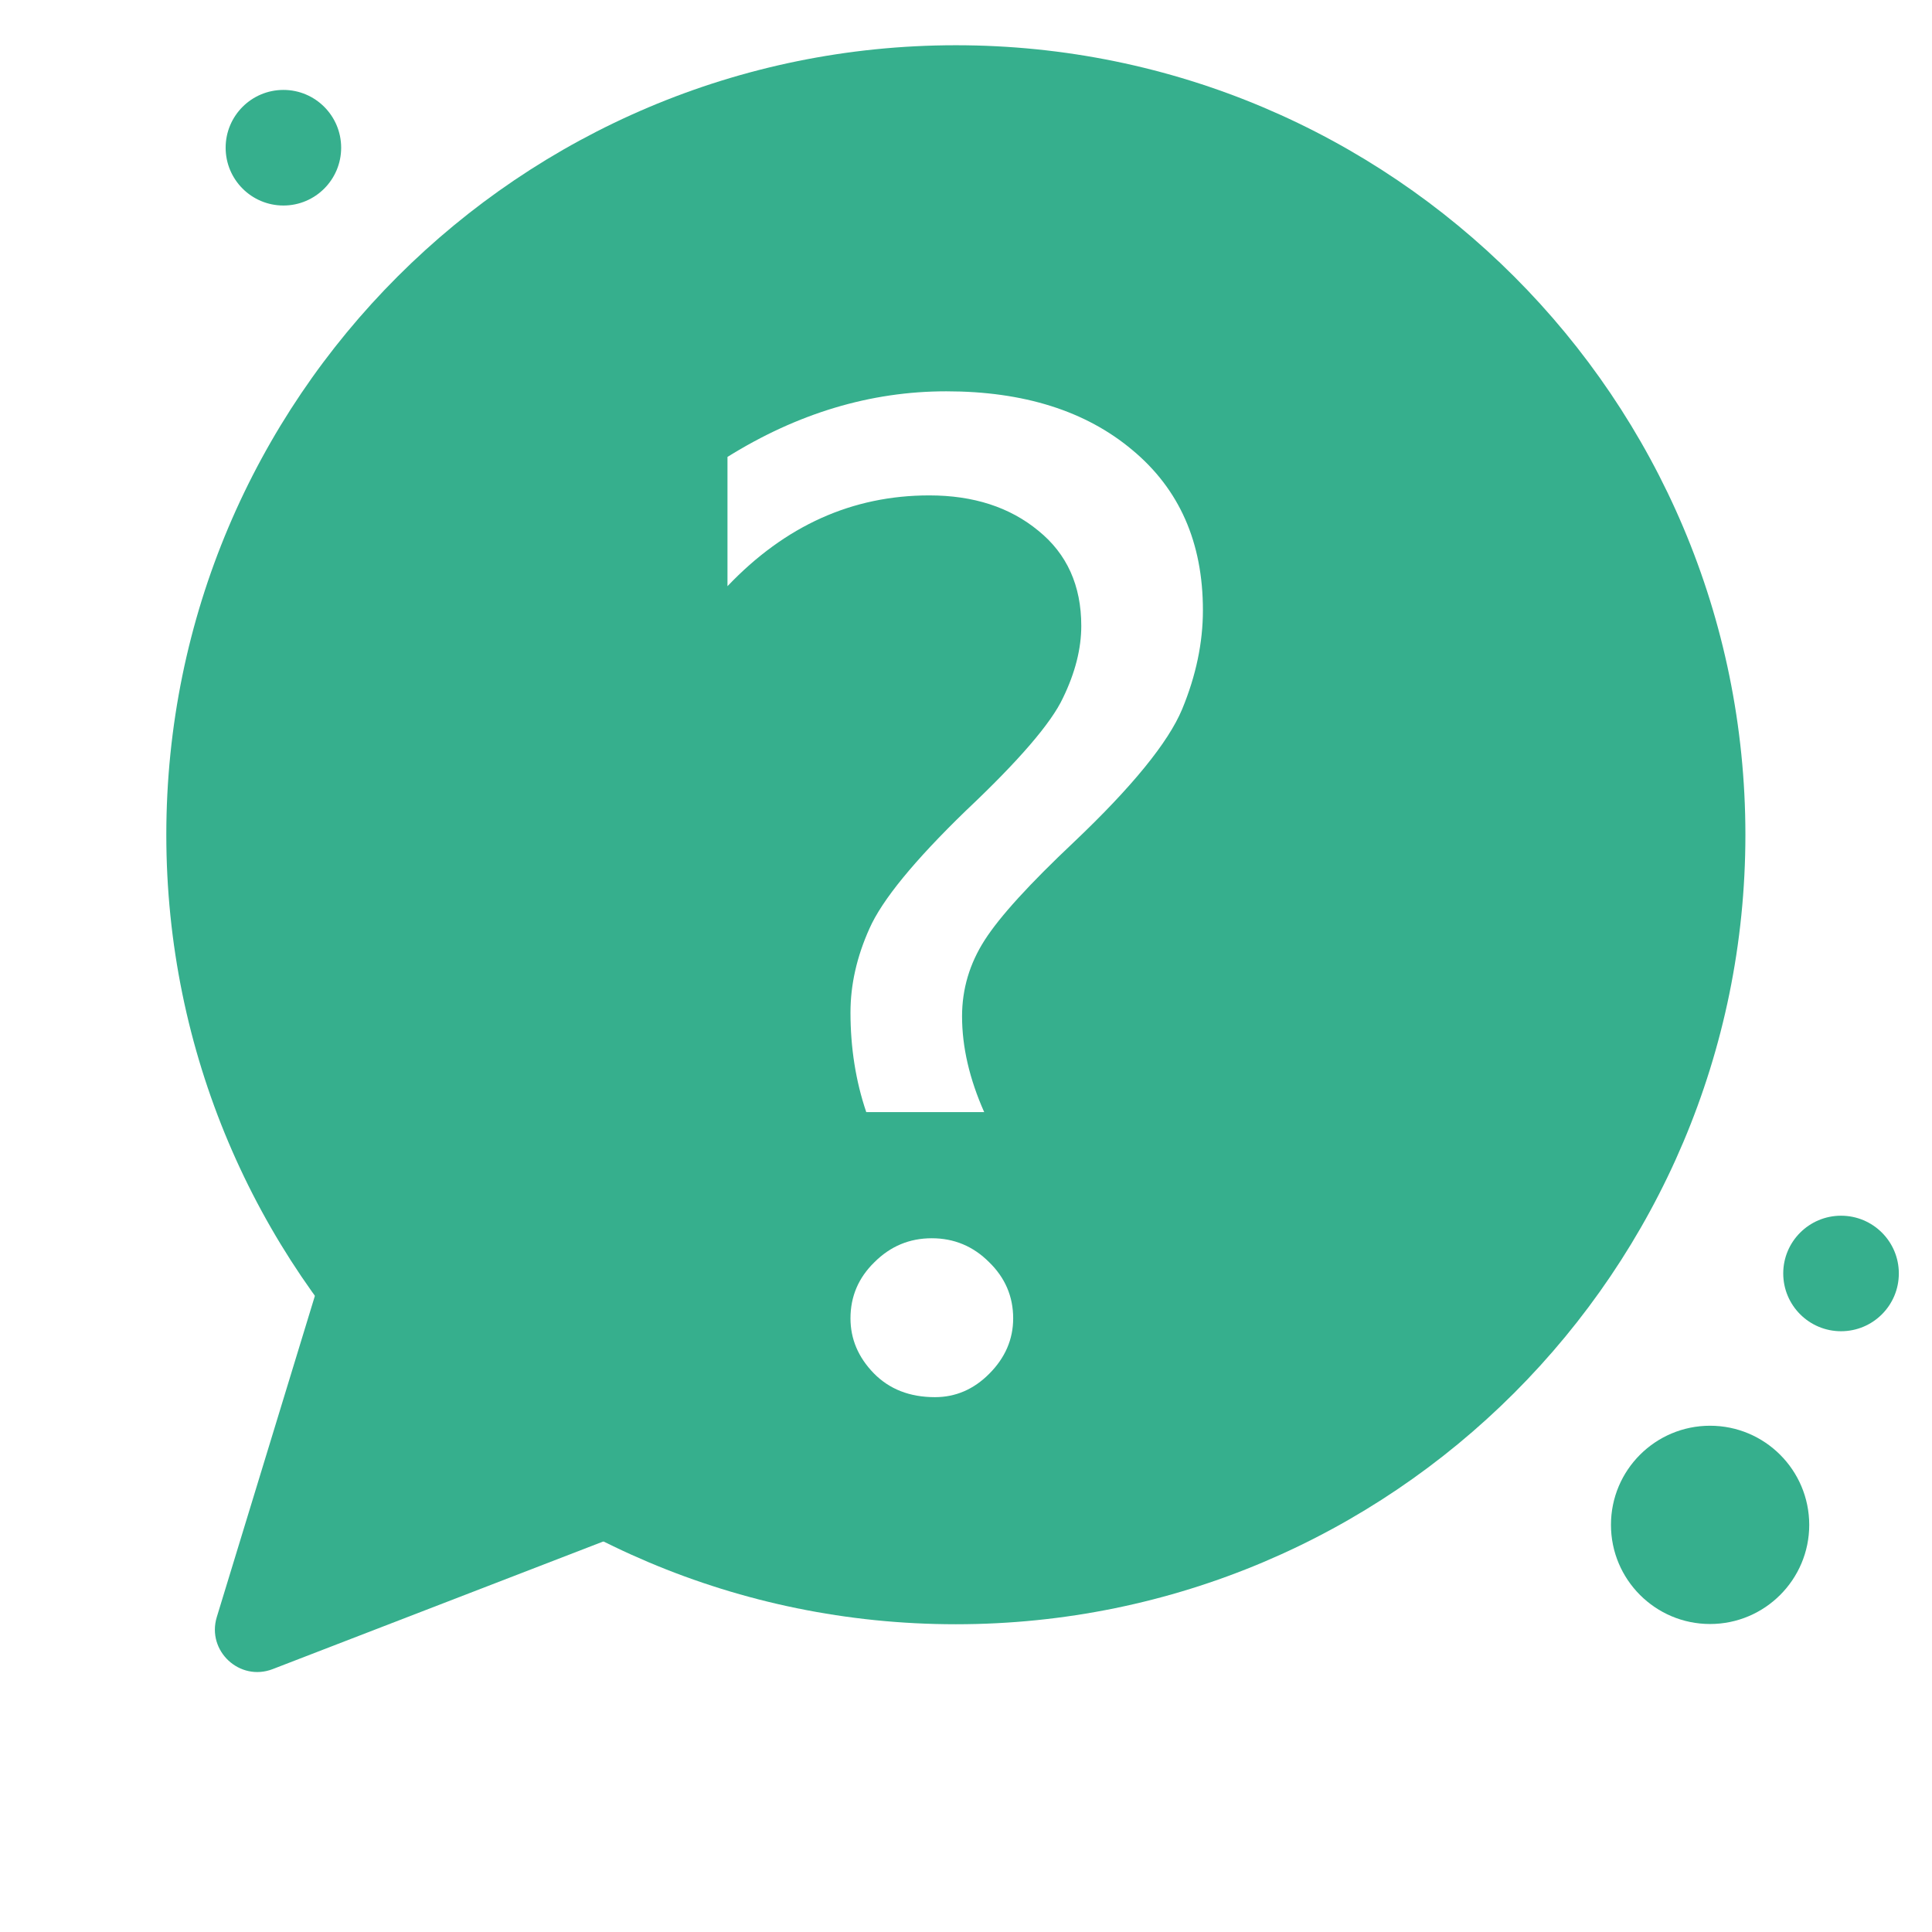 <svg width="24" height="24" viewBox="0 0 24 24" fill="none" xmlns="http://www.w3.org/2000/svg">
<path d="M11.874 0.562C17.29 0.562 21.681 4.953 21.682 10.369C21.682 15.786 17.291 20.177 11.874 20.177C6.458 20.177 2.066 15.786 2.066 10.369C2.067 4.953 6.458 0.563 11.874 0.562ZM11.575 15.382C11.298 15.382 11.061 15.481 10.862 15.68C10.664 15.873 10.565 16.105 10.565 16.377C10.565 16.633 10.661 16.86 10.854 17.059C11.048 17.257 11.301 17.356 11.614 17.356C11.87 17.356 12.095 17.26 12.288 17.066C12.486 16.868 12.586 16.638 12.586 16.377C12.586 16.105 12.486 15.873 12.288 15.68C12.09 15.481 11.852 15.382 11.575 15.382ZM11.755 4.861C10.815 4.861 9.909 5.133 9.037 5.676V7.282C9.753 6.53 10.588 6.154 11.544 6.154C12.092 6.154 12.544 6.3 12.899 6.593C13.254 6.88 13.432 7.274 13.432 7.775C13.432 8.057 13.357 8.356 13.205 8.669C13.059 8.982 12.656 9.45 11.998 10.071C11.356 10.693 10.957 11.181 10.8 11.536C10.643 11.886 10.565 12.233 10.565 12.577C10.565 13.016 10.63 13.429 10.761 13.815H12.226C12.043 13.403 11.951 13.006 11.951 12.625C11.951 12.286 12.045 11.969 12.233 11.677C12.421 11.384 12.79 10.98 13.338 10.463C14.064 9.774 14.513 9.222 14.685 8.81C14.858 8.392 14.943 7.982 14.943 7.58C14.943 6.739 14.651 6.076 14.066 5.59C13.487 5.104 12.716 4.861 11.755 4.861Z" fill="#36AF8D"/>
<path d="M3.521 1.117C3.917 1.117 4.238 1.439 4.238 1.835C4.238 2.231 3.917 2.553 3.521 2.553C3.124 2.553 2.803 2.231 2.803 1.835C2.803 1.439 3.124 1.117 3.521 1.117Z" fill="#36AF8D"/>
<path d="M22.87 15.102C23.267 15.102 23.588 15.423 23.588 15.819C23.588 16.216 23.267 16.537 22.87 16.537C22.474 16.537 22.152 16.216 22.152 15.819C22.152 15.423 22.474 15.102 22.87 15.102Z" fill="#36AF8D"/>
<path d="M21.243 17.711C21.923 17.711 22.474 18.262 22.475 18.942C22.475 19.622 21.923 20.174 21.243 20.174C20.563 20.174 20.012 19.622 20.012 18.942C20.012 18.262 20.563 17.711 21.243 17.711Z" fill="#36AF8D"/>
<path d="M3.388 20.734C2.978 20.893 2.565 20.509 2.693 20.088L4.006 15.789C4.12 15.416 4.585 15.291 4.871 15.556L7.751 18.236C8.037 18.502 7.945 18.975 7.582 19.115L3.388 20.734Z" fill="#36AF8D"/>
</svg>
